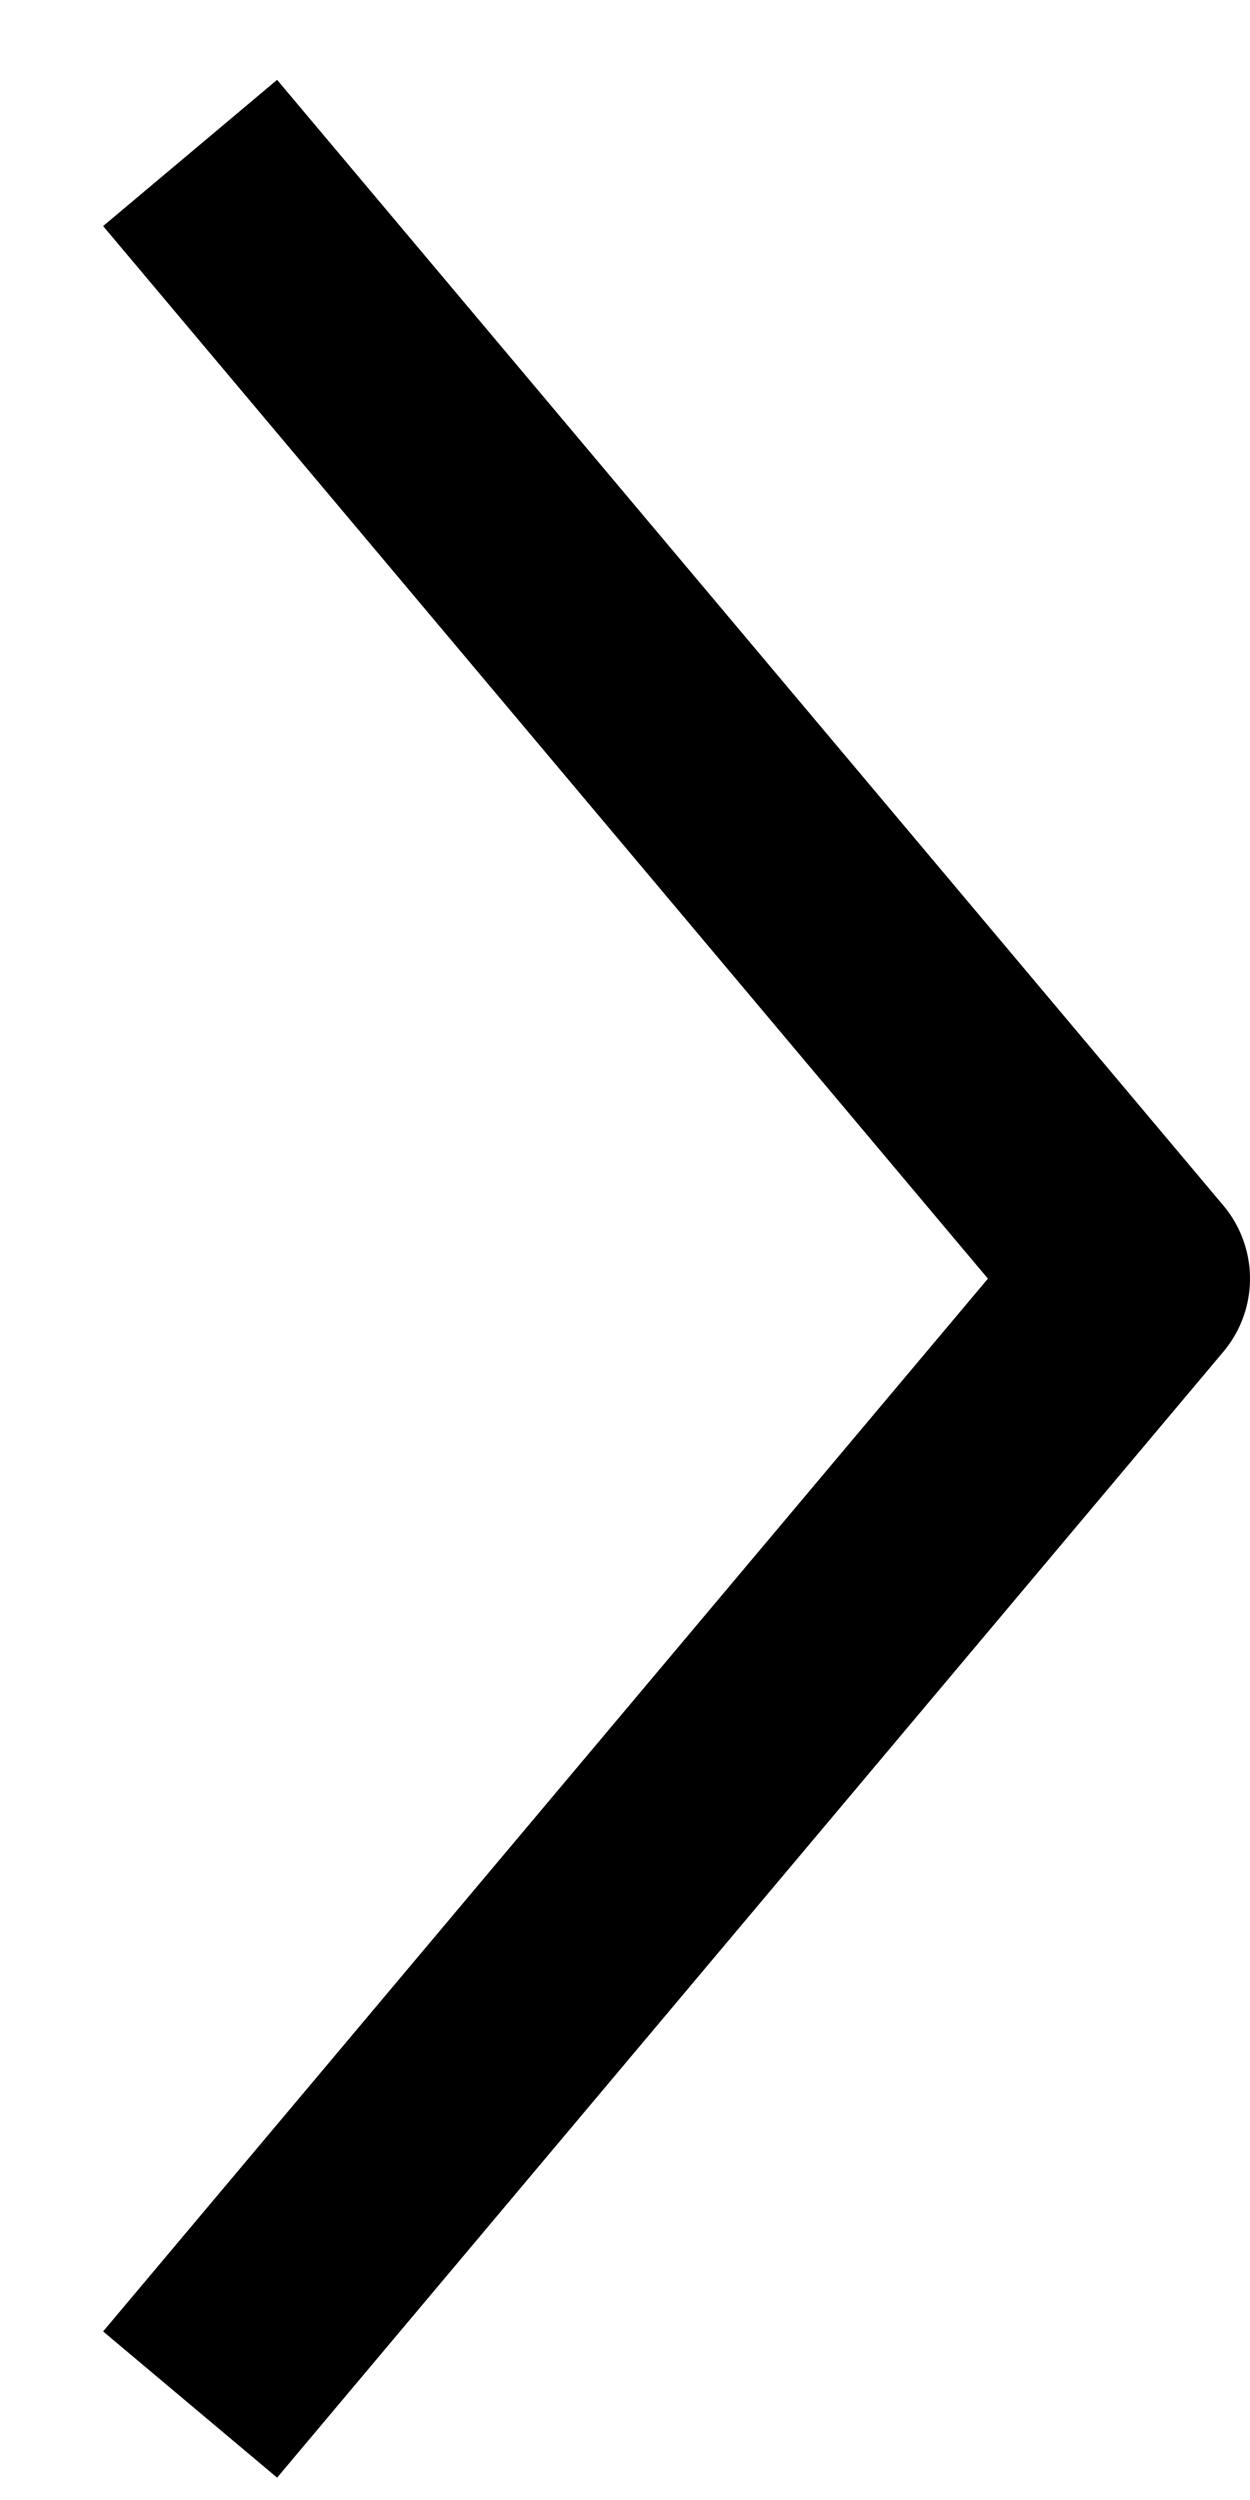 <svg width="11" height="22" fill="none" xmlns="http://www.w3.org/2000/svg"><path d="M1.673 1.346L10 11.252 1.673 21.16" stroke="#000" stroke-width="2" stroke-miterlimit="10" stroke-linejoin="round"/></svg>